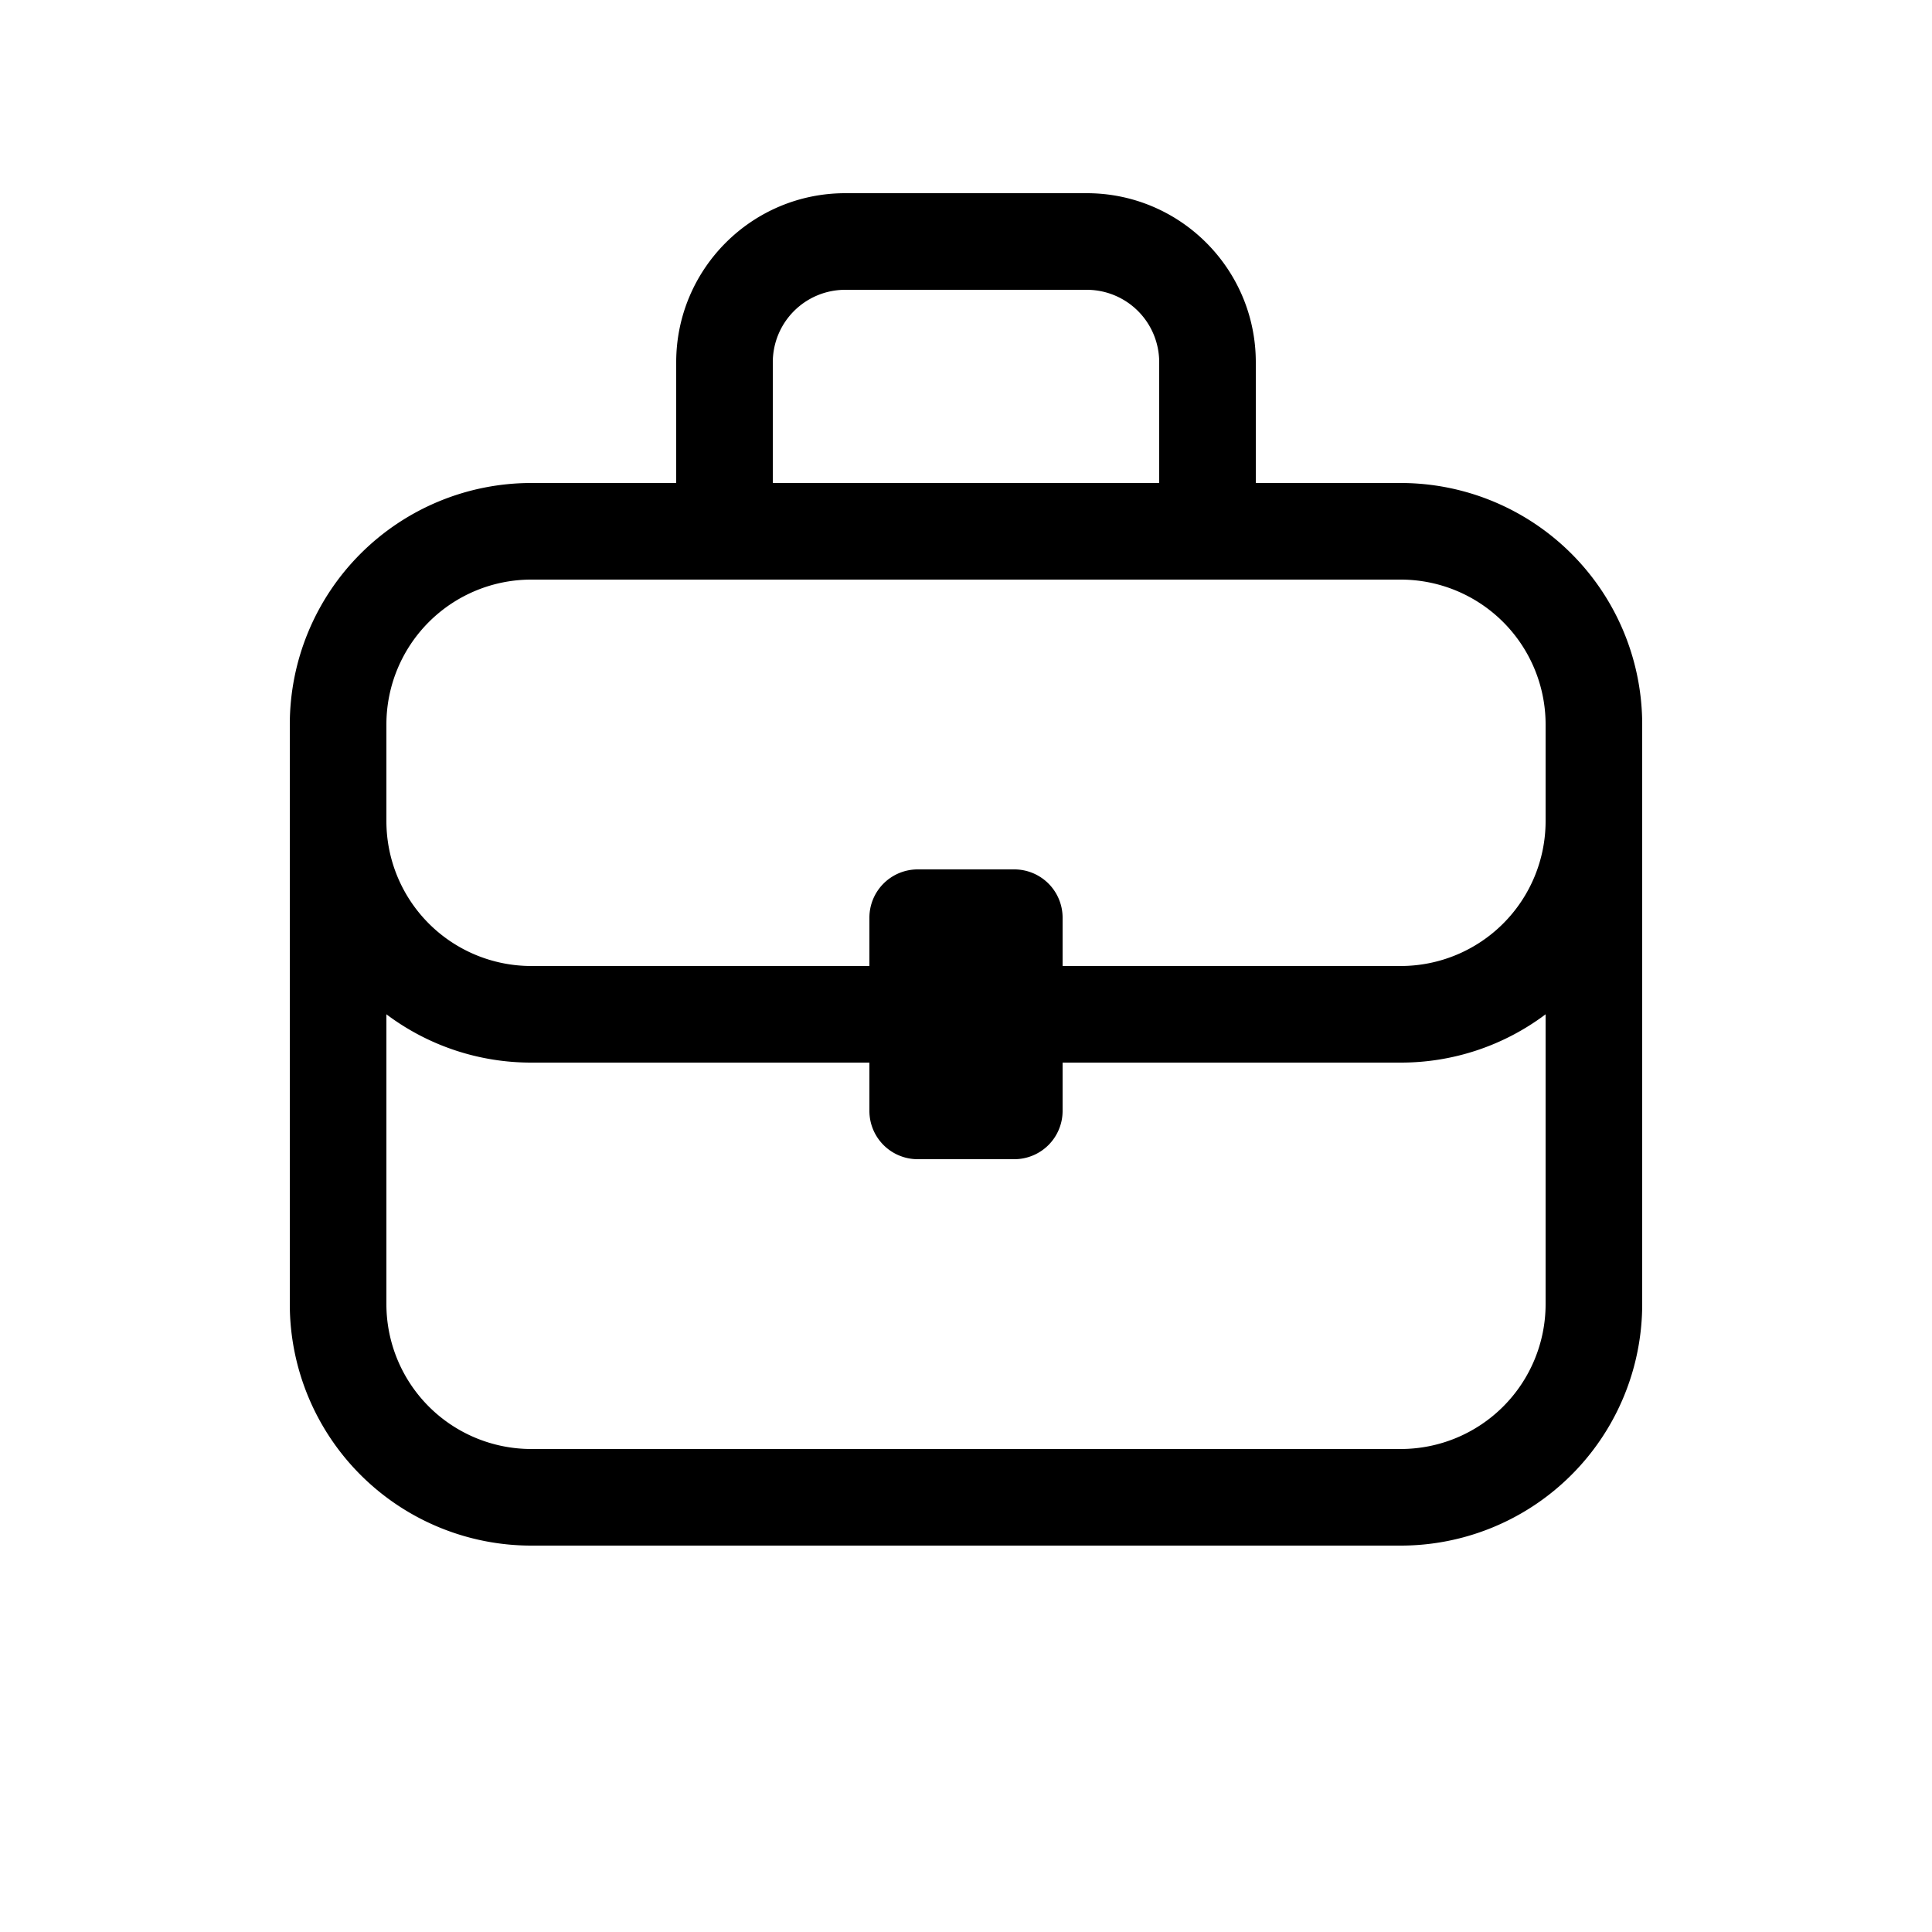 <svg xmlns="http://www.w3.org/2000/svg" xmlns:xlink="http://www.w3.org/1999/xlink" width="20" height="20" viewBox="0 0 20 20"><path fill="currentColor" d="M7 5V3.75C7 2.784 7.784 2 8.75 2h2.5c.966 0 1.75.784 1.75 1.75V5h1.5A2.5 2.5 0 0 1 17 7.5v6a2.5 2.5 0 0 1-2.5 2.5h-9A2.5 2.5 0 0 1 3 13.5v-6A2.5 2.5 0 0 1 5.5 5H7Zm1-1.25V5h4V3.75a.75.75 0 0 0-.75-.75h-2.5a.75.75 0 0 0-.75.75ZM5.5 6A1.5 1.5 0 0 0 4 7.5v1A1.5 1.5 0 0 0 5.5 10H9v-.5a.5.5 0 0 1 .5-.5h1a.5.5 0 0 1 .5.5v.5h3.5A1.5 1.5 0 0 0 16 8.5v-1A1.5 1.5 0 0 0 14.5 6h-9Zm9 5H11v.5a.5.5 0 0 1-.5.5h-1a.5.5 0 0 1-.5-.5V11H5.5a2.49 2.49 0 0 1-1.5-.5v3A1.5 1.5 0 0 0 5.5 15h9a1.5 1.5 0 0 0 1.5-1.5v-3a2.49 2.49 0 0 1-1.5.5Z"/></svg>